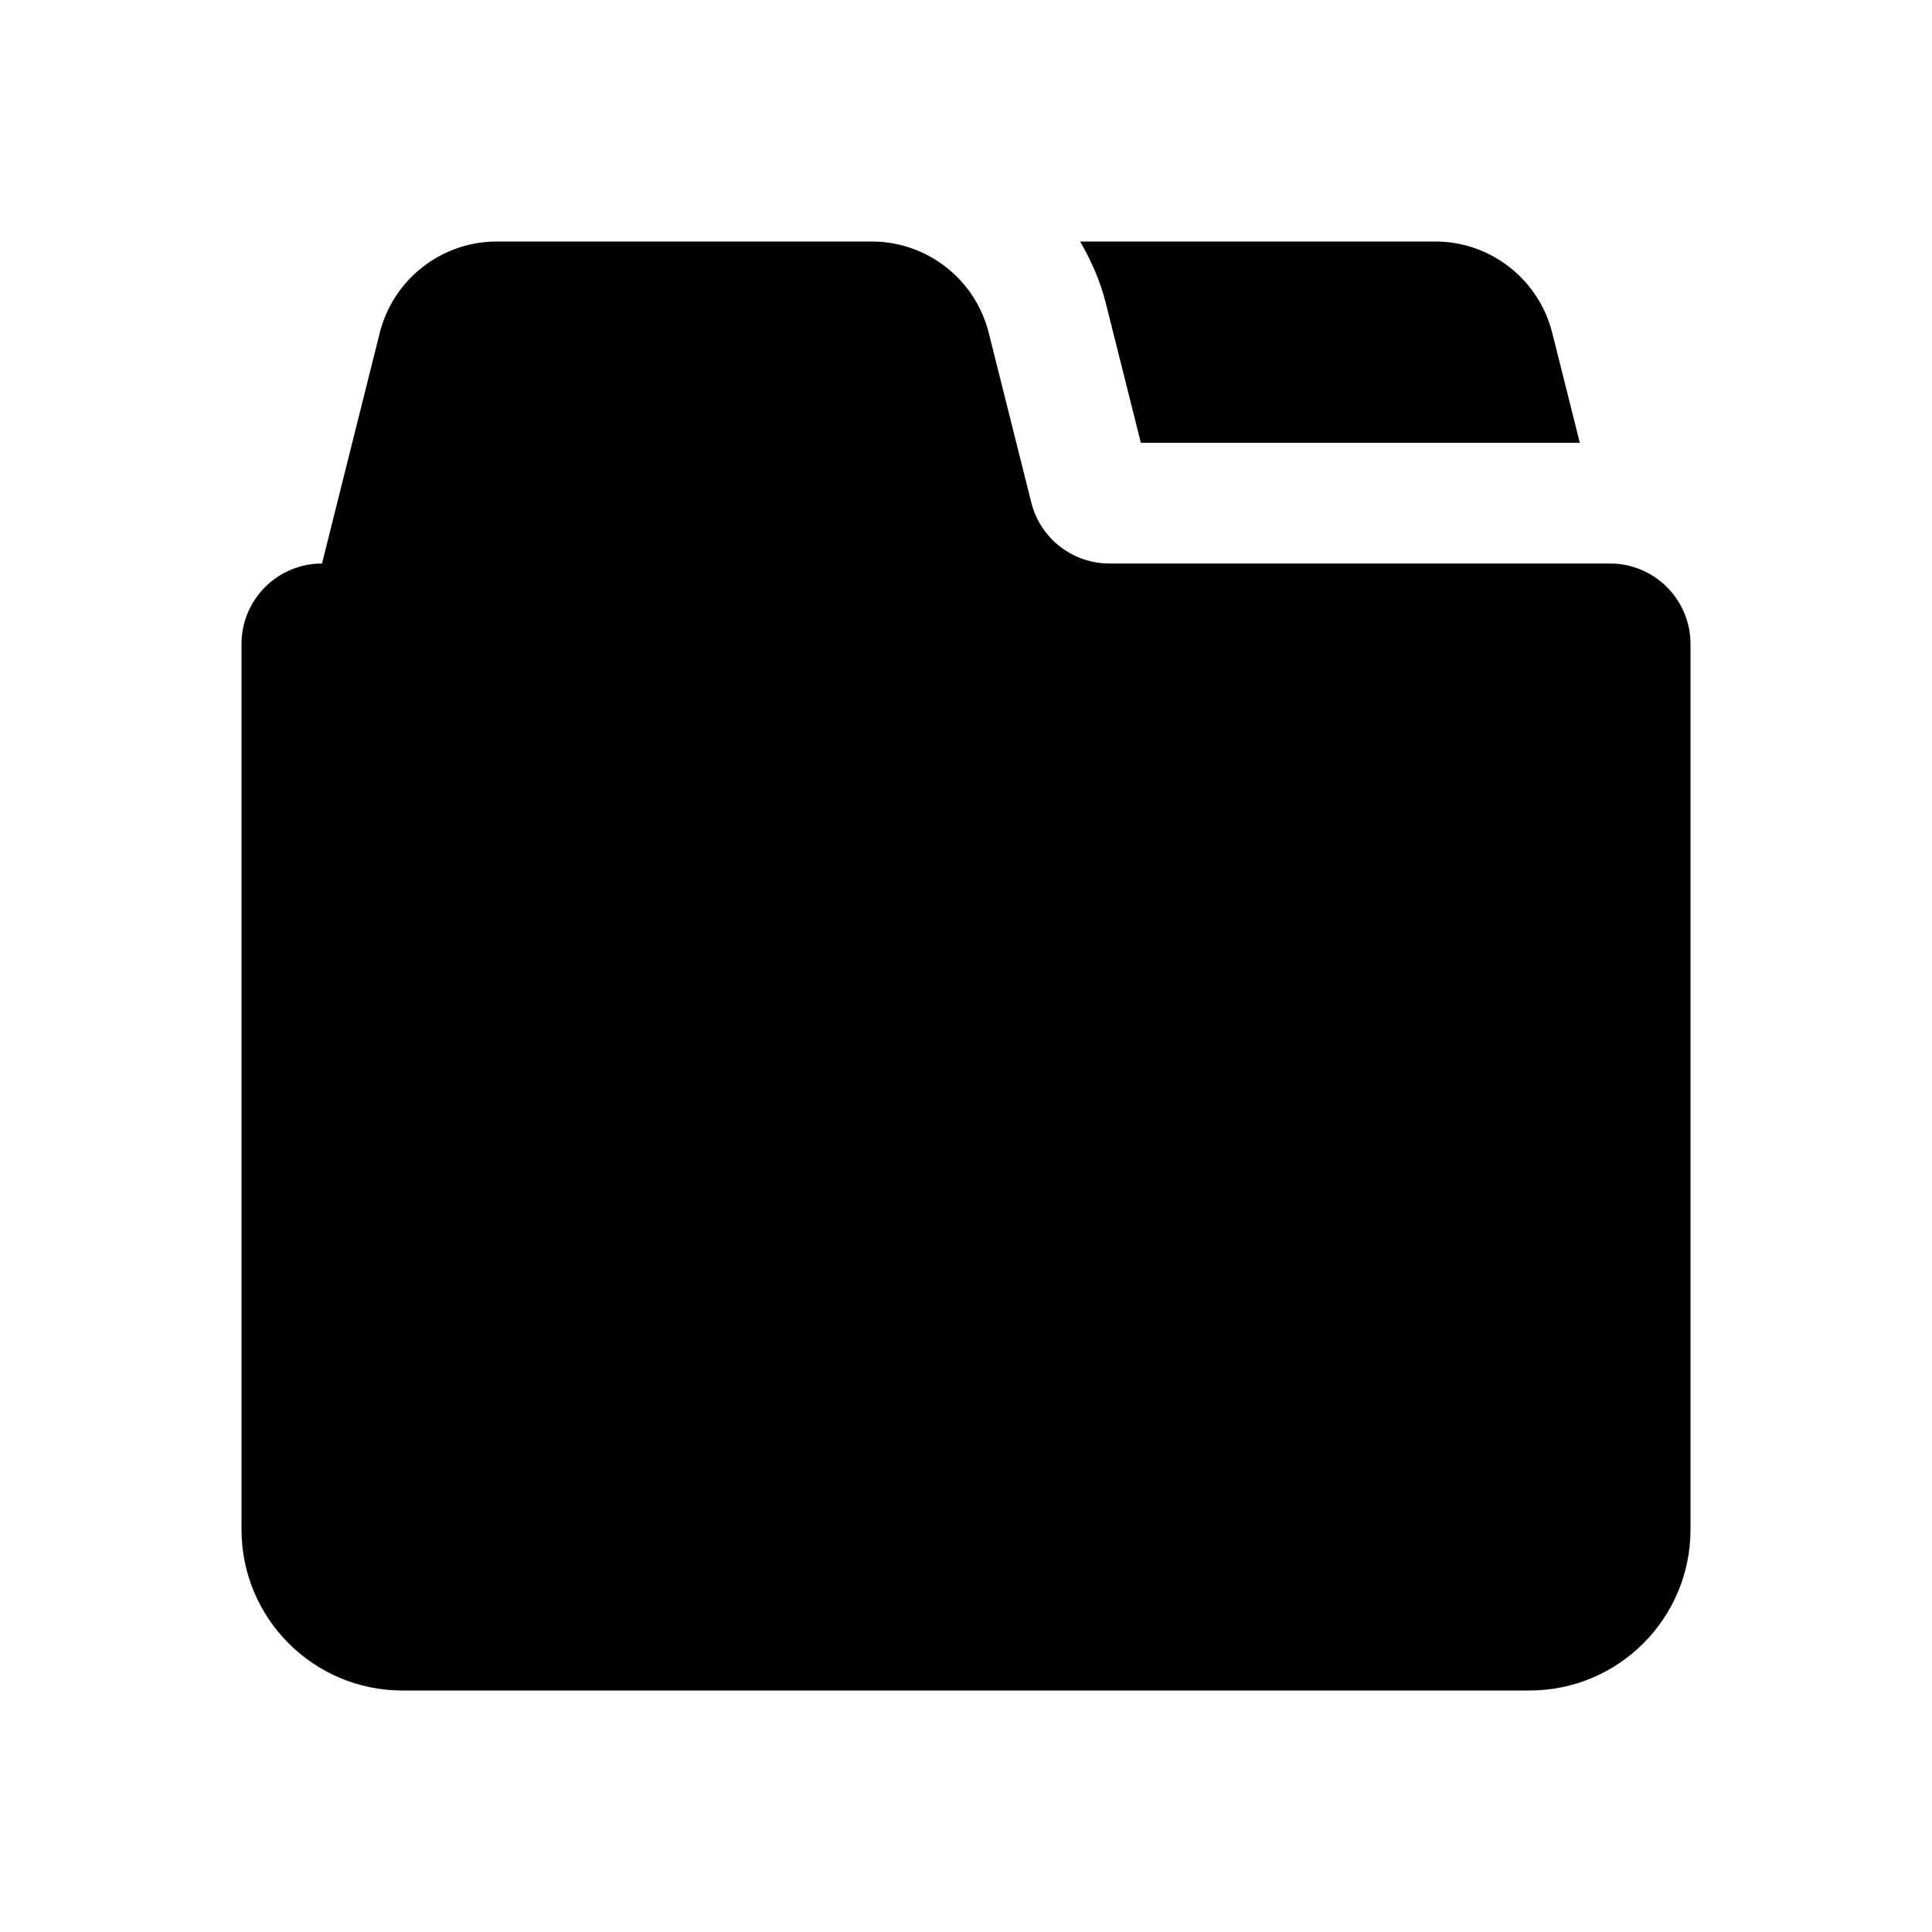 <?xml version="1.0"?><svg xmlns="http://www.w3.org/2000/svg"  viewBox="0 0 24 24" width="40px" height="40px">    <path d="M 6.172 3 C 5.484 3 4.884 3.469 4.717 4.137 L 4 7 C 3.448 7 3 7.448 3 8 L 3 19 C 3 20.105 3.895 21 5 21 L 19 21 C 20.105 21 21 20.105 21 19 L 21 8 C 21 7.448 20.552 7 20 7 L 13.781 7 C 13.322 7 12.922 6.687 12.811 6.242 L 12.283 4.137 C 12.116 3.468 11.516 3 10.828 3 L 6.172 3 z M 13.418 3 C 13.556 3.239 13.669 3.493 13.738 3.771 L 14.172 5.5 L 19.625 5.5 L 19.283 4.137 C 19.116 3.469 18.516 3 17.828 3 L 13.418 3 z"/></svg>